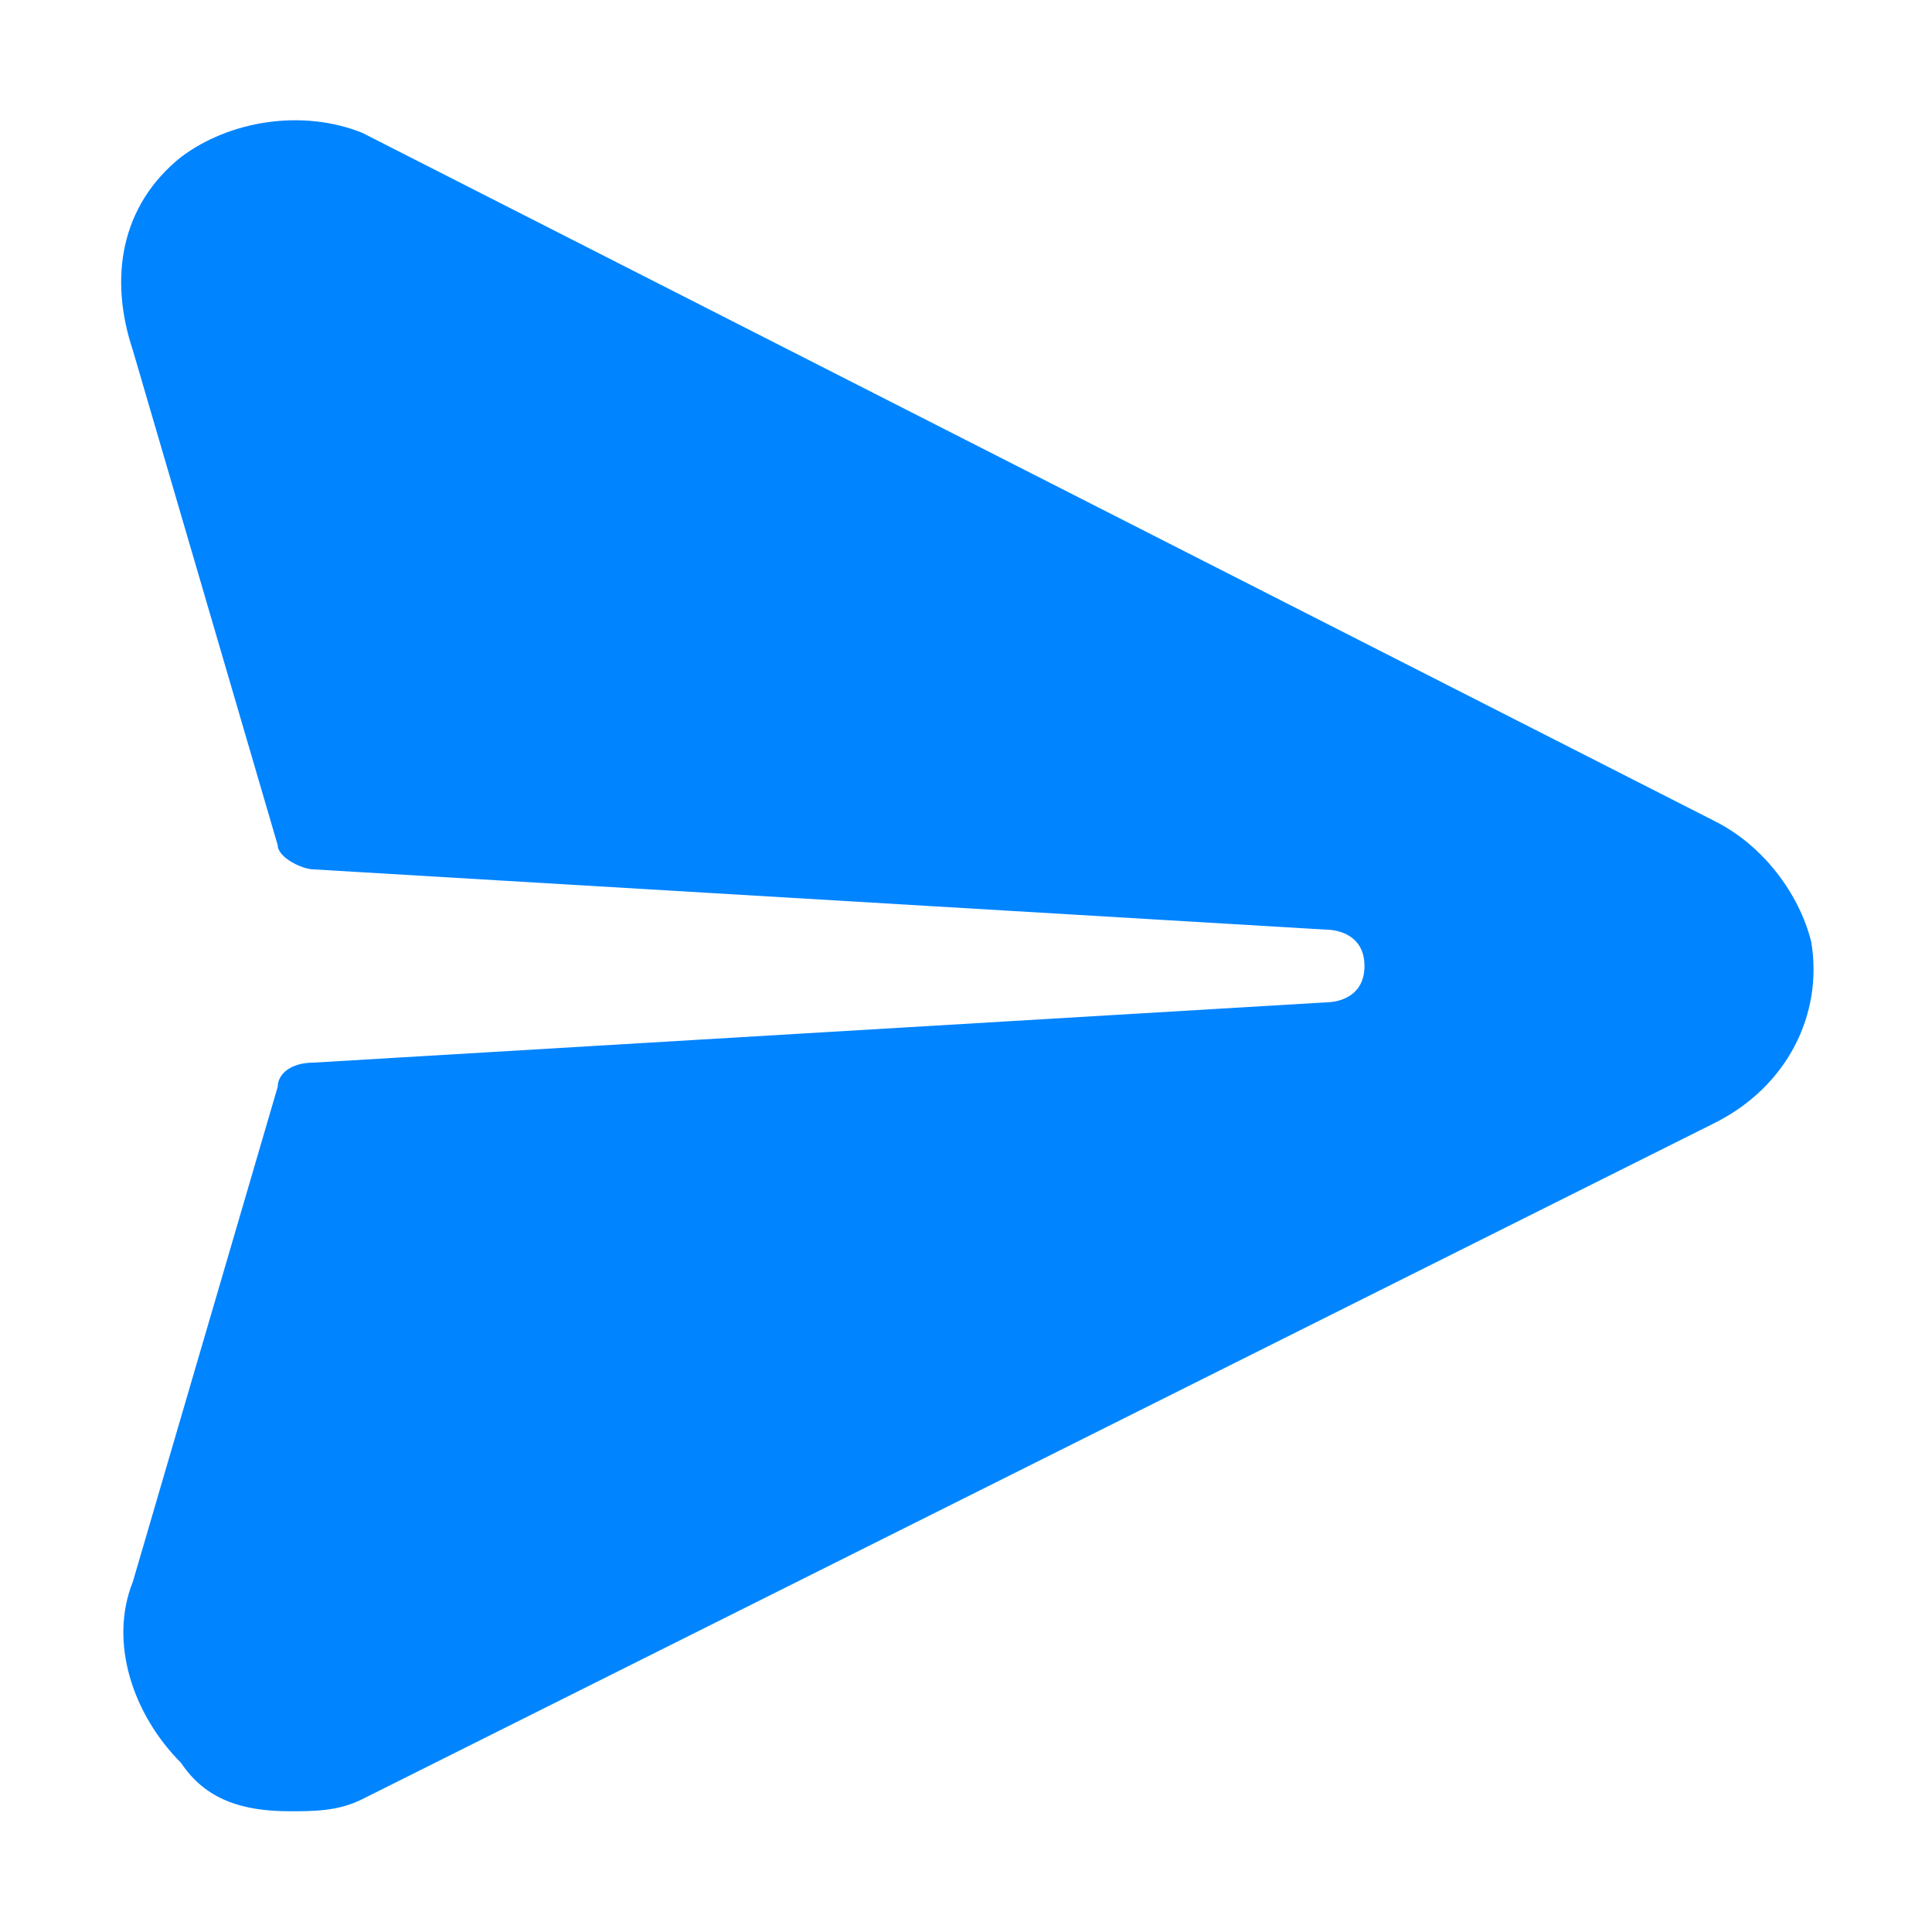 <svg class="svgIcon" height="16px" width="16px" version="1.1" viewBox="0 0 16 16" x="0px" xmlns="http://www.w3.org/2000/svg" xmlns:xlink="http://www.w3.org/1999/xlink" xml:space="preserve" y="0px"><path d="M11,8.3L2.6,8.8C2.4,8.8,2.3,8.9,2.3,9l-1.2,4.1c-0.2,0.5,0,1.1,0.4,1.5C1.7,14.9,2,15,2.4,15c0.2,0,0.4,0,0.6-0.1l11.2-5.6 C14.8,9,15.1,8.4,15,7.8c-0.1-0.4-0.4-0.8-0.8-1L3,1.1C2.5,0.9,1.9,1,1.5,1.3C1,1.7,0.9,2.3,1.1,2.9L2.3,7c0,0.1,0.2,0.2,0.3,0.2 L11,7.7c0,0,0.3,0,0.3,0.3S11,8.3,11,8.3z" fill="#0084ff"></path></svg>